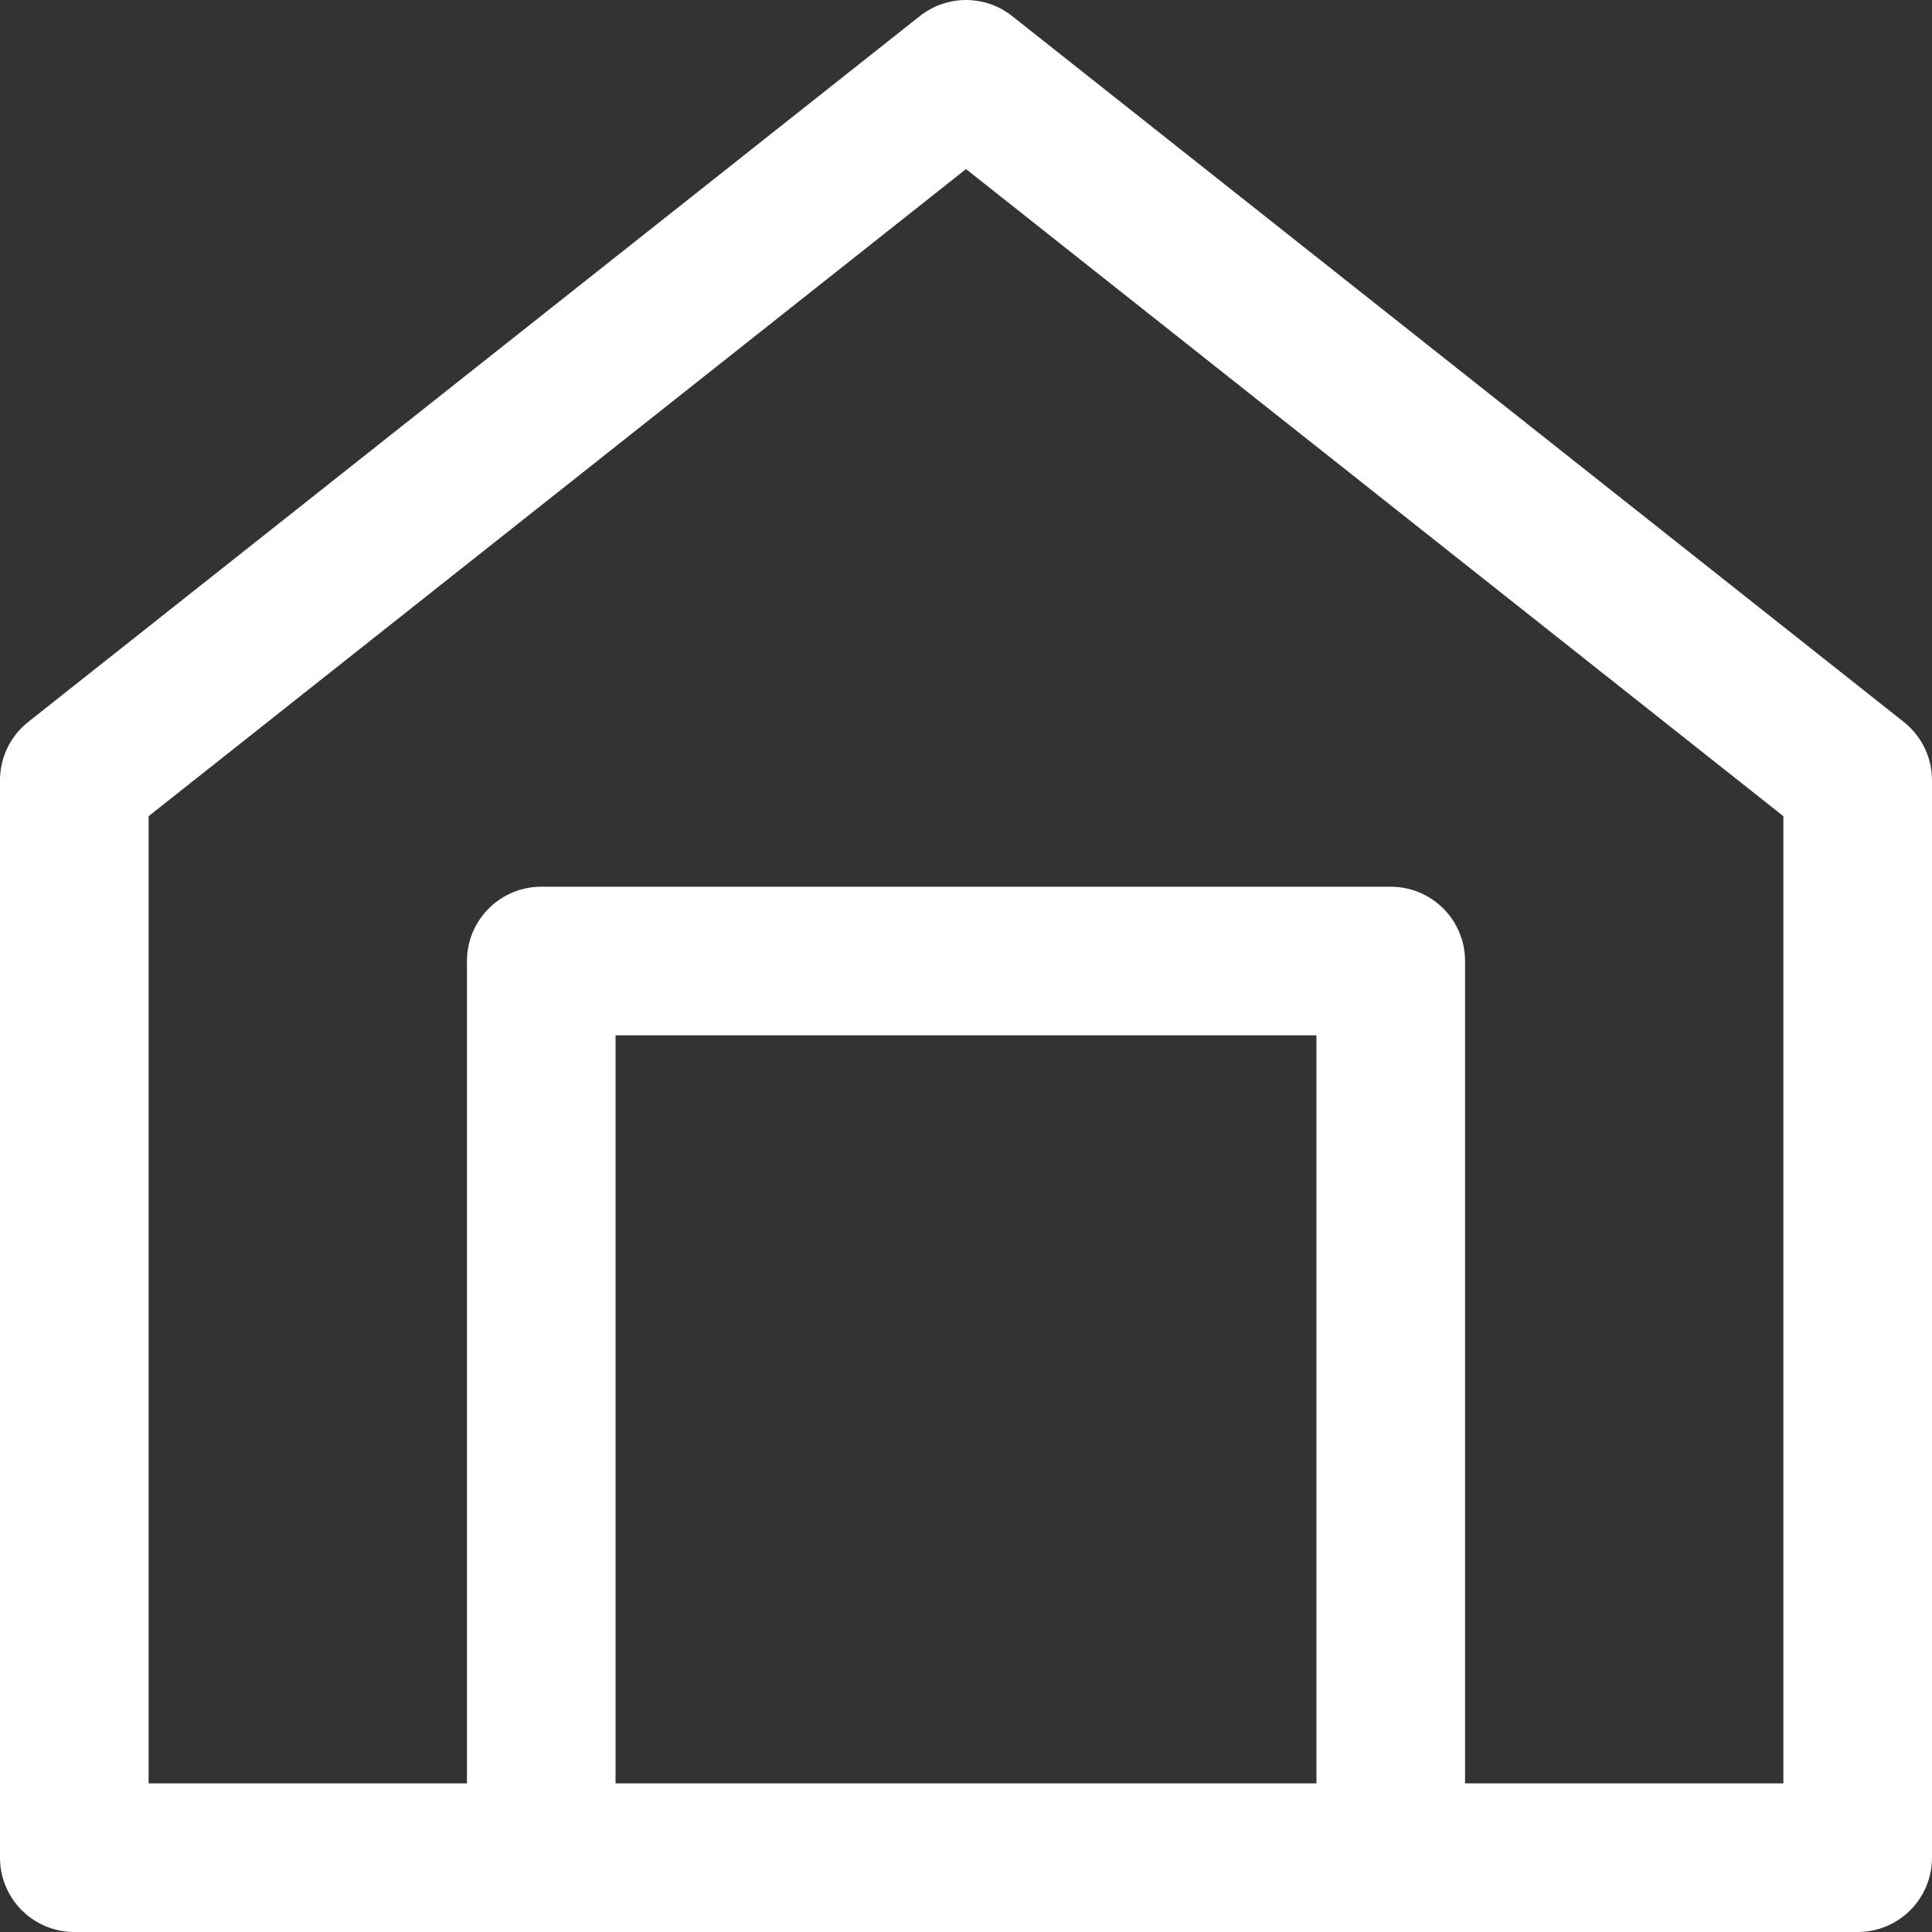 <svg xmlns="http://www.w3.org/2000/svg" width="26" height="26" viewBox="0 0 26 26">
  <rect x="0" y="0" width="26" height="26" fill="#333333" stroke="none"/>
  <g id="home-01" transform="translate(-10 -10)">
    <path id="Path_12" data-name="Path 12" d="M35,35H11V20.5L23,11l12,9.5Z" fill="rgba(0,0,0,0)" stroke="#fff" stroke-linejoin="round" stroke-width="2"/>
    <path id="Path_13" data-name="Path 13" d="M23,46.067V34H34.432V45.432" transform="translate(-5.716 -11.067)" fill="none" stroke="#fff" stroke-linejoin="round" stroke-width="2"/>
  </g>
</svg>
